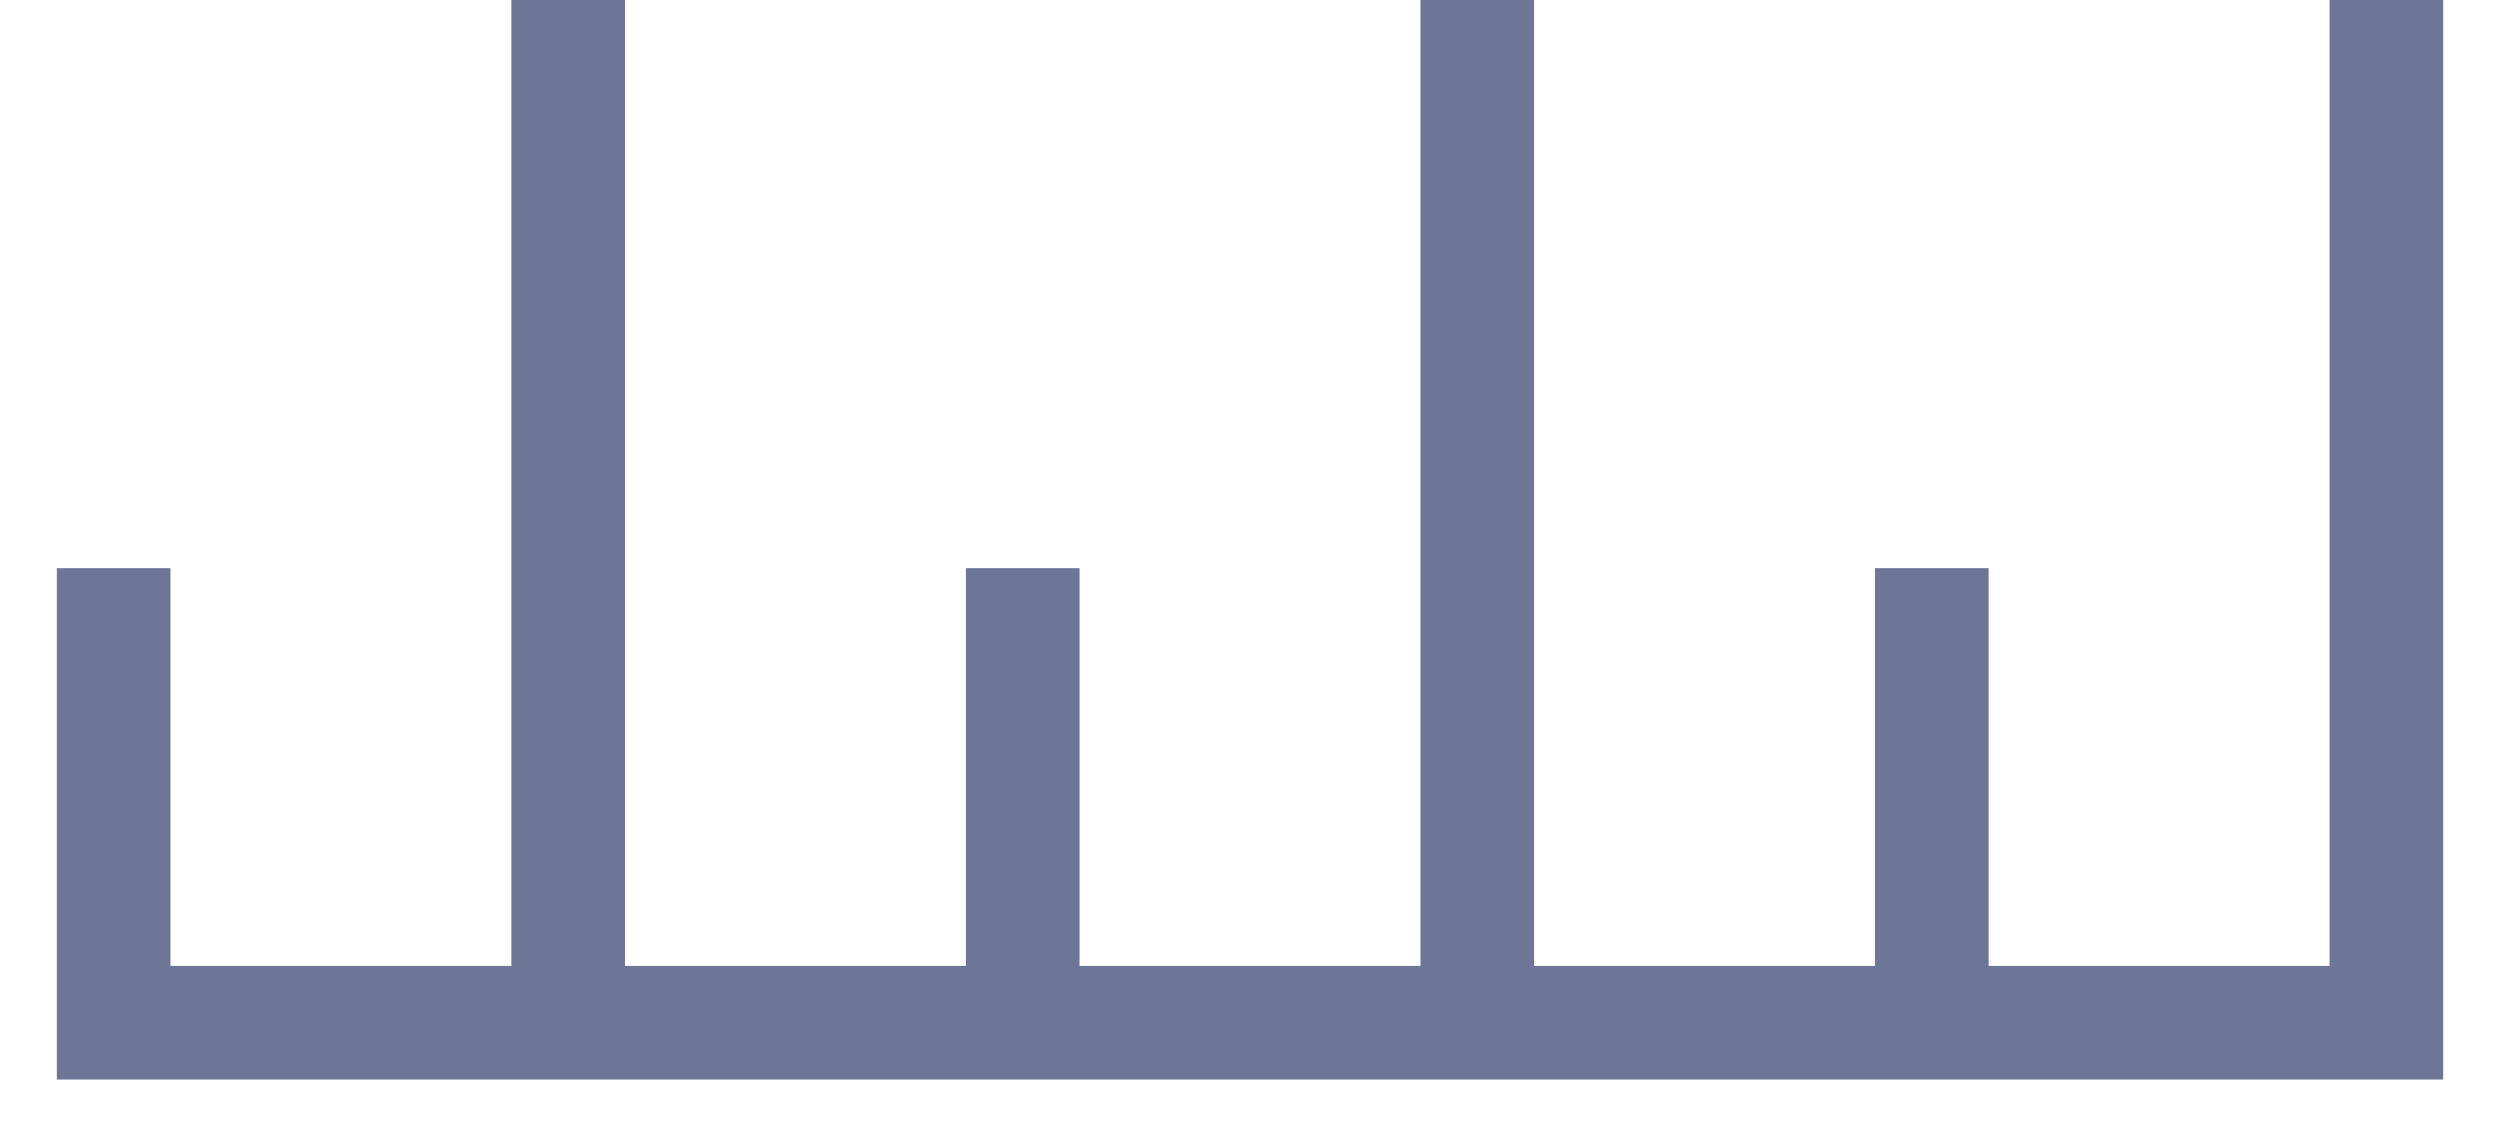 <svg width="22" height="10" viewBox="0 0 22 10" fill="none" xmlns="http://www.w3.org/2000/svg">
<path d="M1 5V9H5M5 9V0M5 9H9M9 9V5M9 9H13M13 9V0M13 9H17M17 9H21V0M17 9V5" stroke="#303D6C" stroke-opacity="0.7"/>
</svg>
